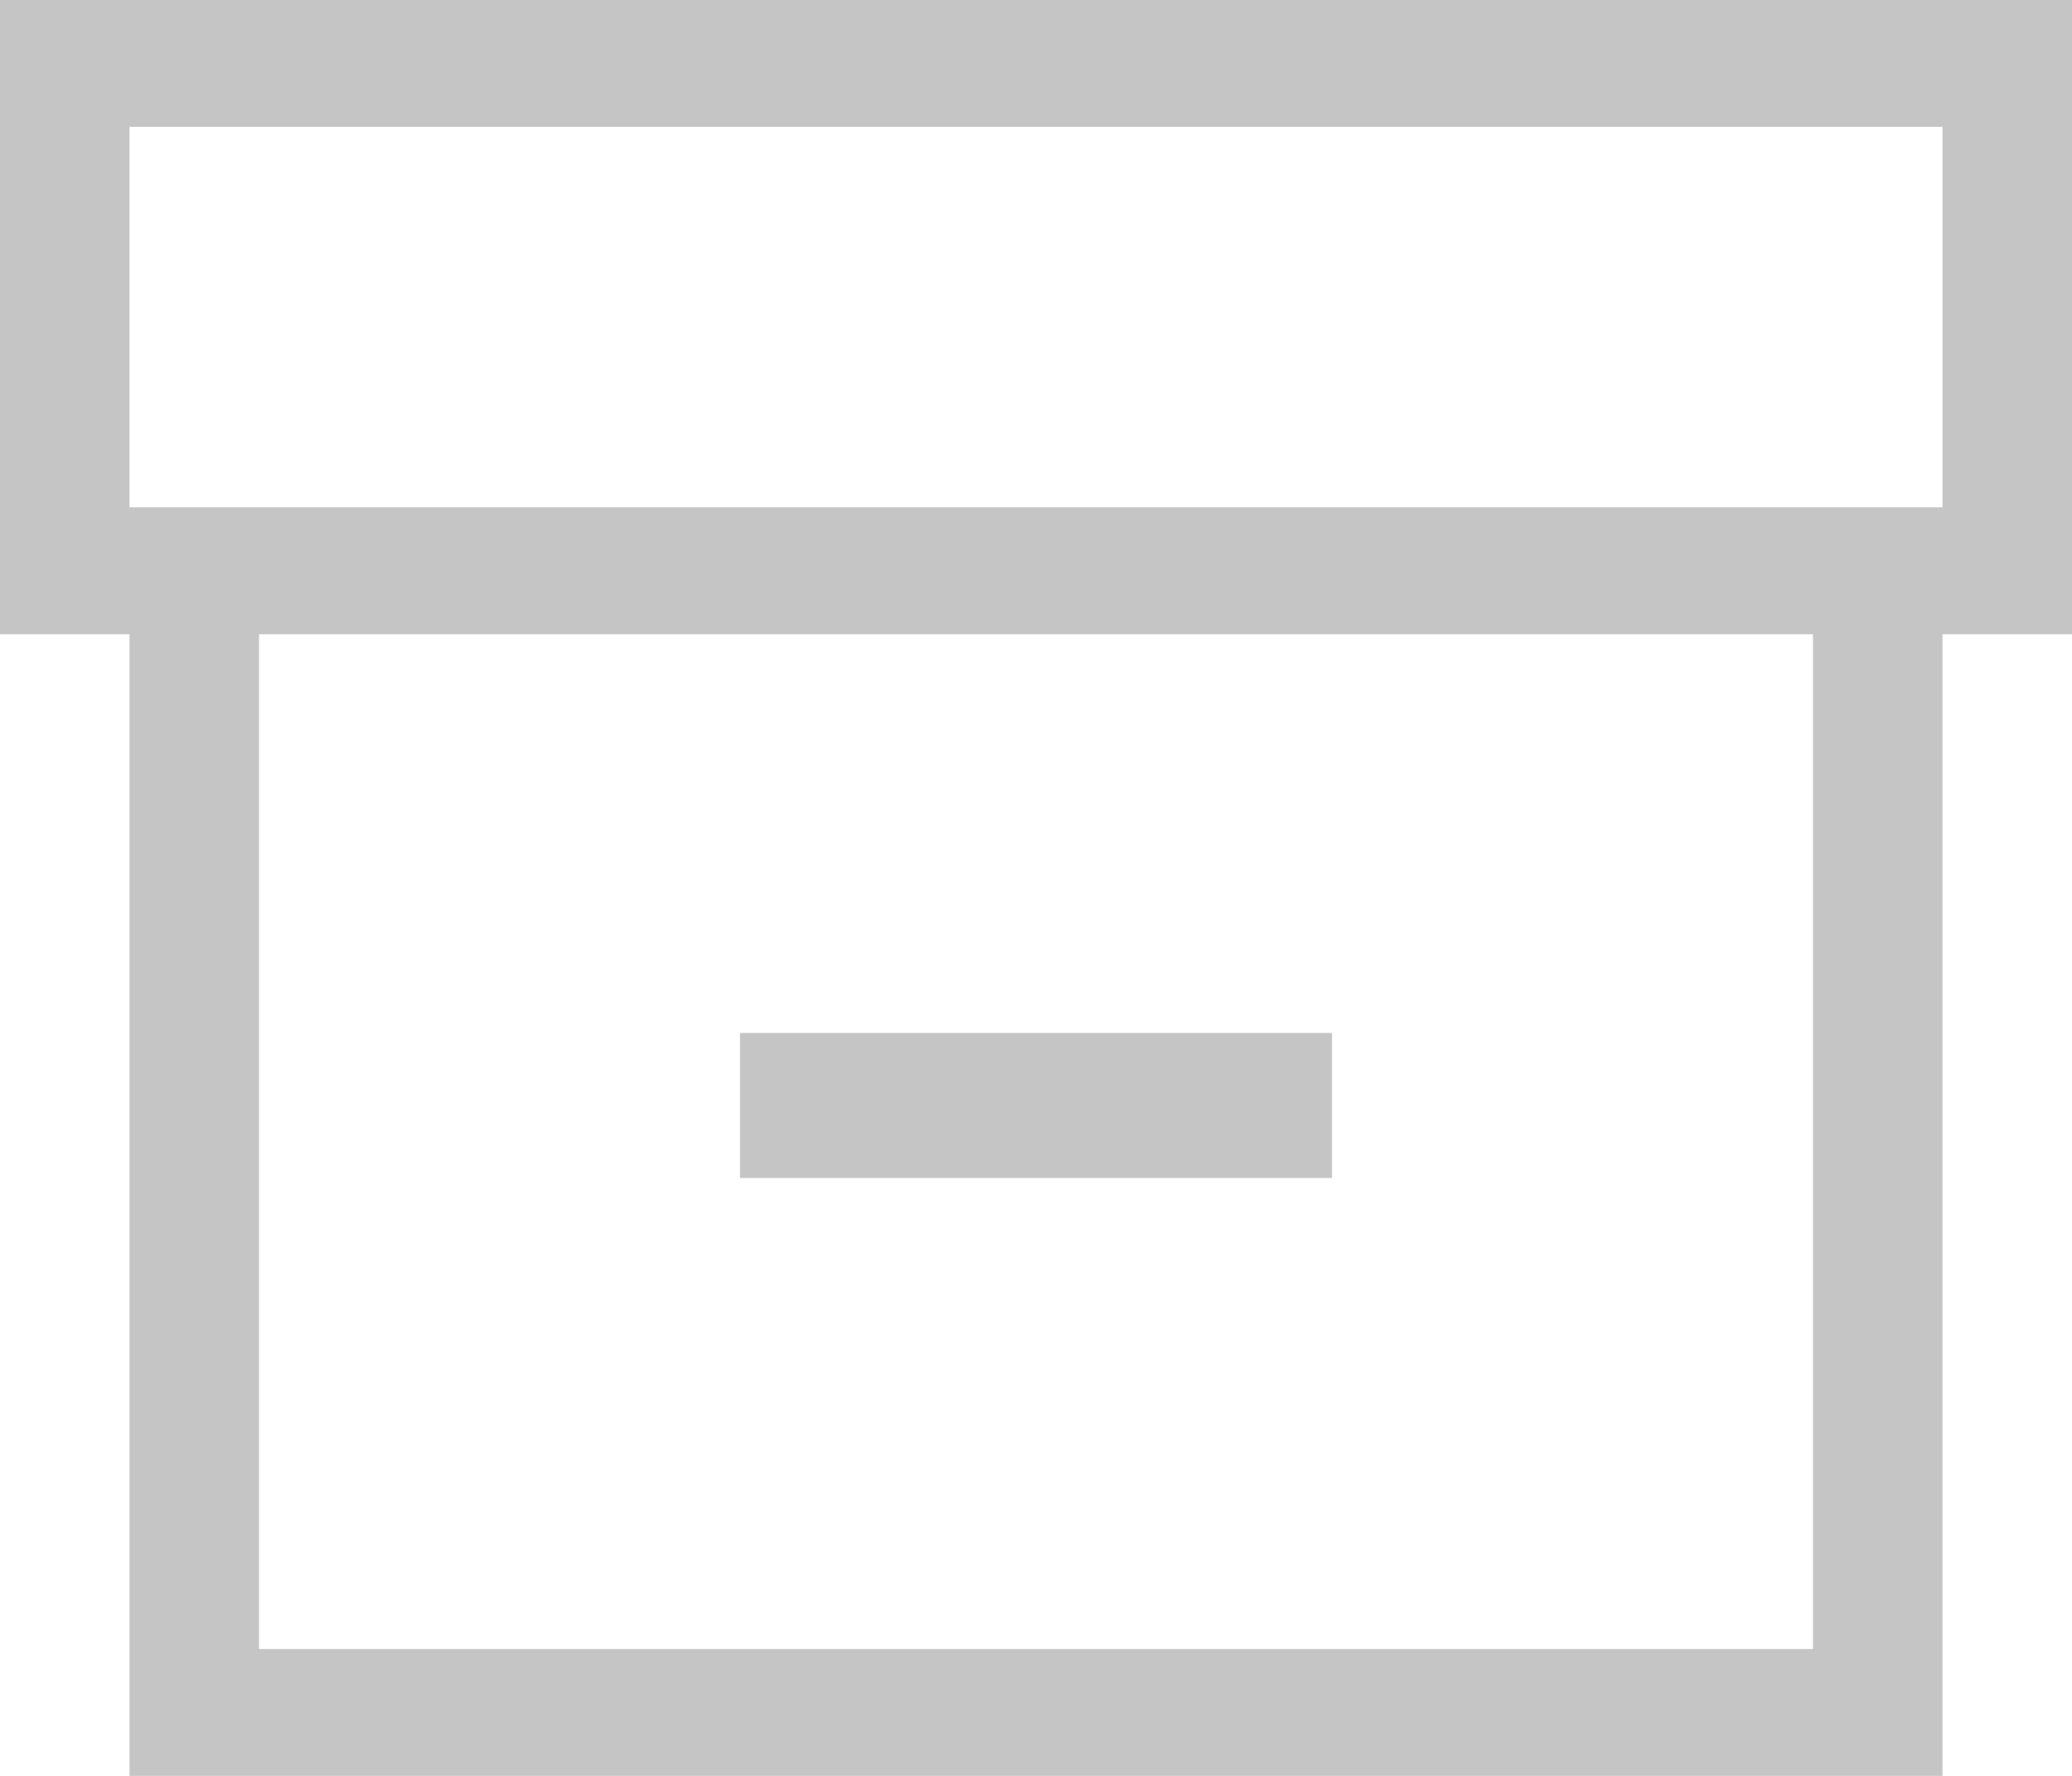 <svg height="12" viewBox="0 0 14 12" width="14" xmlns="http://www.w3.org/2000/svg"><path d="m278 43v4.286h-.875v7.714h-12.25v-7.714h-.875v-4.286zm-5 6.98h-4v.98h4zm3.25-2.694h-10.5v6.857h10.5zm.875-3.429h-12.25v2.571h12.25z" fill="#c5c5c5" transform="translate(-264 -43)"/></svg>